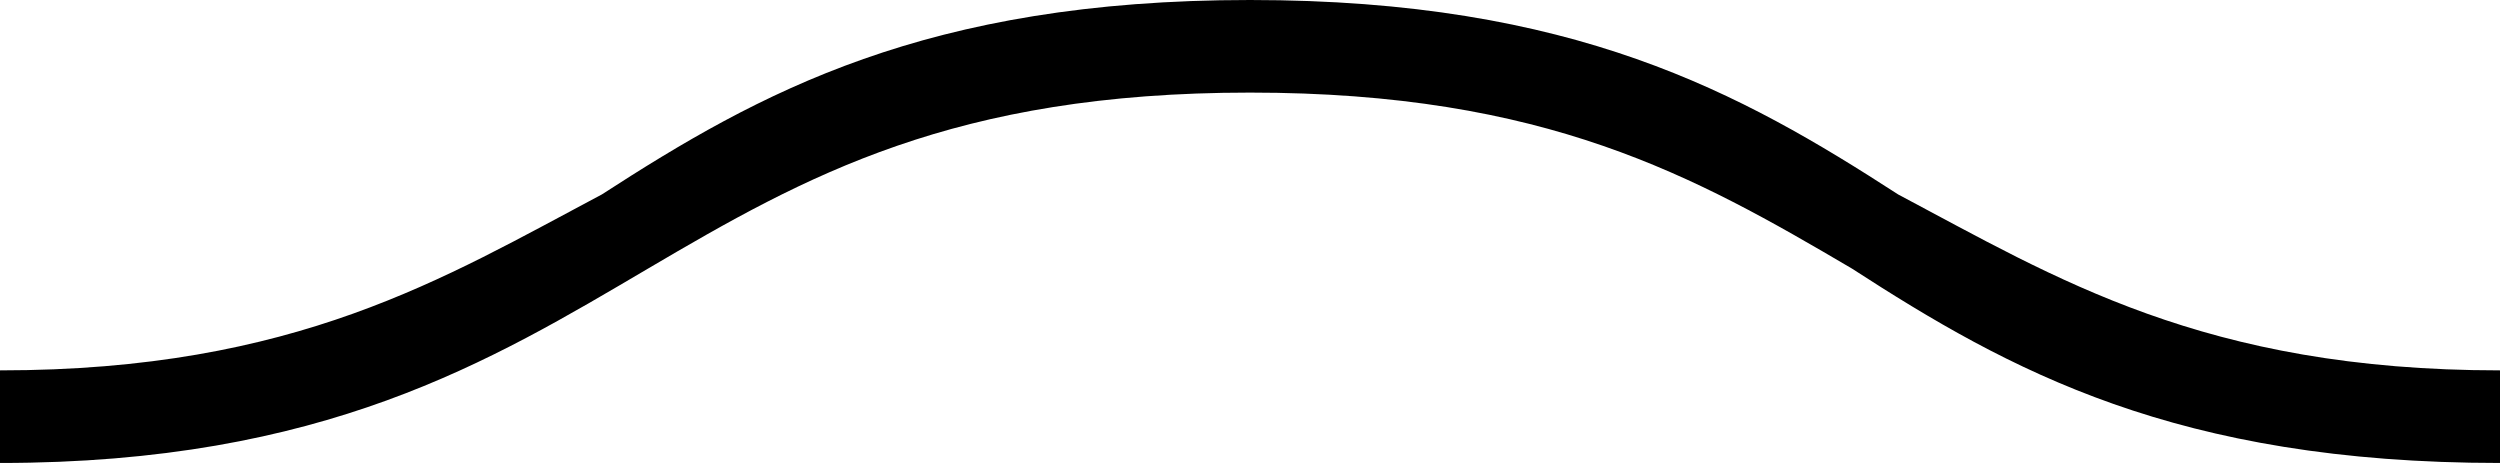 <?xml version="1.0" encoding="utf-8"?>
<!-- Generator: Adobe Illustrator 18.1.1, SVG Export Plug-In . SVG Version: 6.00 Build 0)  -->
<svg version="1.1" id="Layer_1" xmlns="http://www.w3.org/2000/svg" xmlns:xlink="http://www.w3.org/1999/xlink" x="0px" y="0px"
	 viewBox="0 0 27 5" enable-background="new 0 0 27 5" xml:space="preserve">
<path d="M27,5c-3.5,0-5.3-1-7-2.1c-1.7-1-3.3-1.9-6.5-1.9C10.3,1,8.7,1.9,7,2.9C5.3,3.9,3.5,5,0,5V4C3.2,4,4.8,3,6.5,2.1
	C8.2,1,10,0,13.5,0c3.5,0,5.3,1,7,2.1C22.2,3,23.8,4,27,4V5z"/>
</svg>
